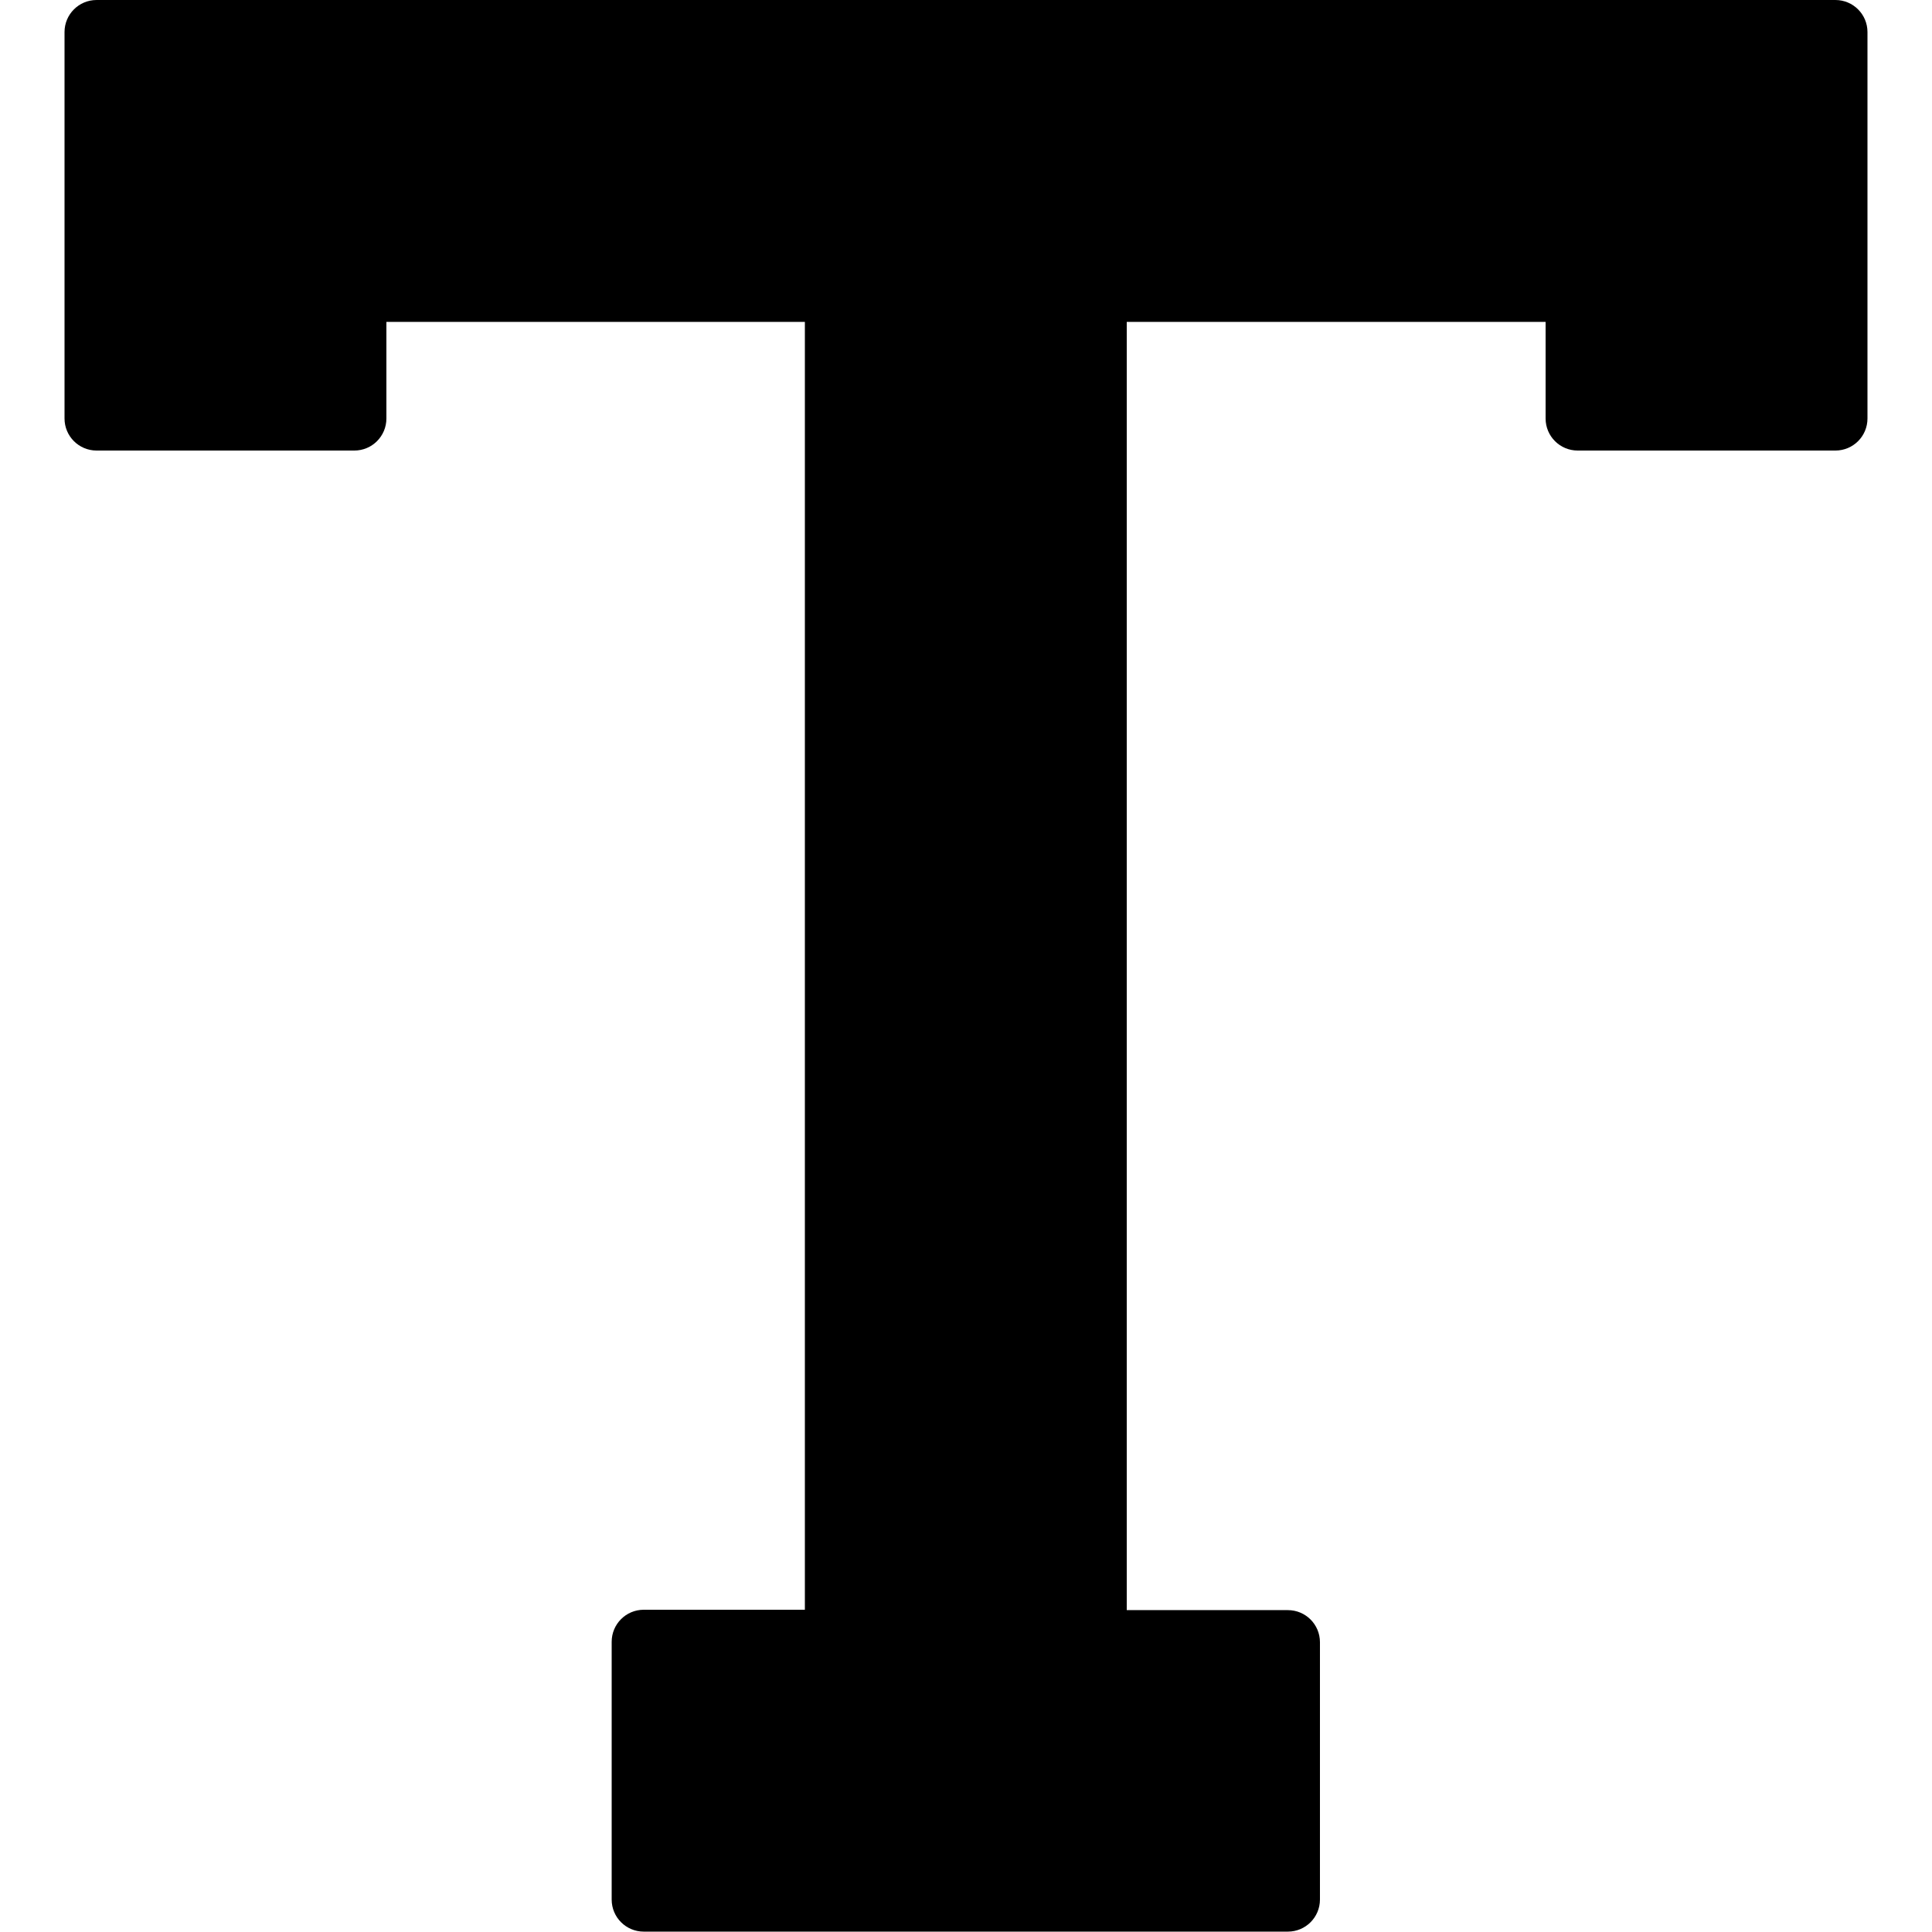 <svg xmlns="http://www.w3.org/2000/svg" height="24" viewBox="0 0 512 512" width="24"><path d="M486.4 0H25.6c-4.7 0-8.5 3.8-8.5 8.5v102.4c0 4.7 3.8 8.5 8.5 8.5h68.3c4.7 0 8.5-3.8 8.5-8.5v-25.6h110.9v341.3h-42.7c-4.7 0-8.5 3.8-8.5 8.5v68.3c0 4.7 3.8 8.5 8.5 8.5h170.7c4.7 0 8.5-3.8 8.5-8.5V435.2c0-4.7-3.8-8.5-8.5-8.5h-42.7V85.3H409.6v25.6c0 4.7 3.8 8.5 8.5 8.5H486.4c4.7 0 8.5-3.8 8.5-8.5V8.5C494.9 3.8 491.1 0 486.4 0z"></path></svg>